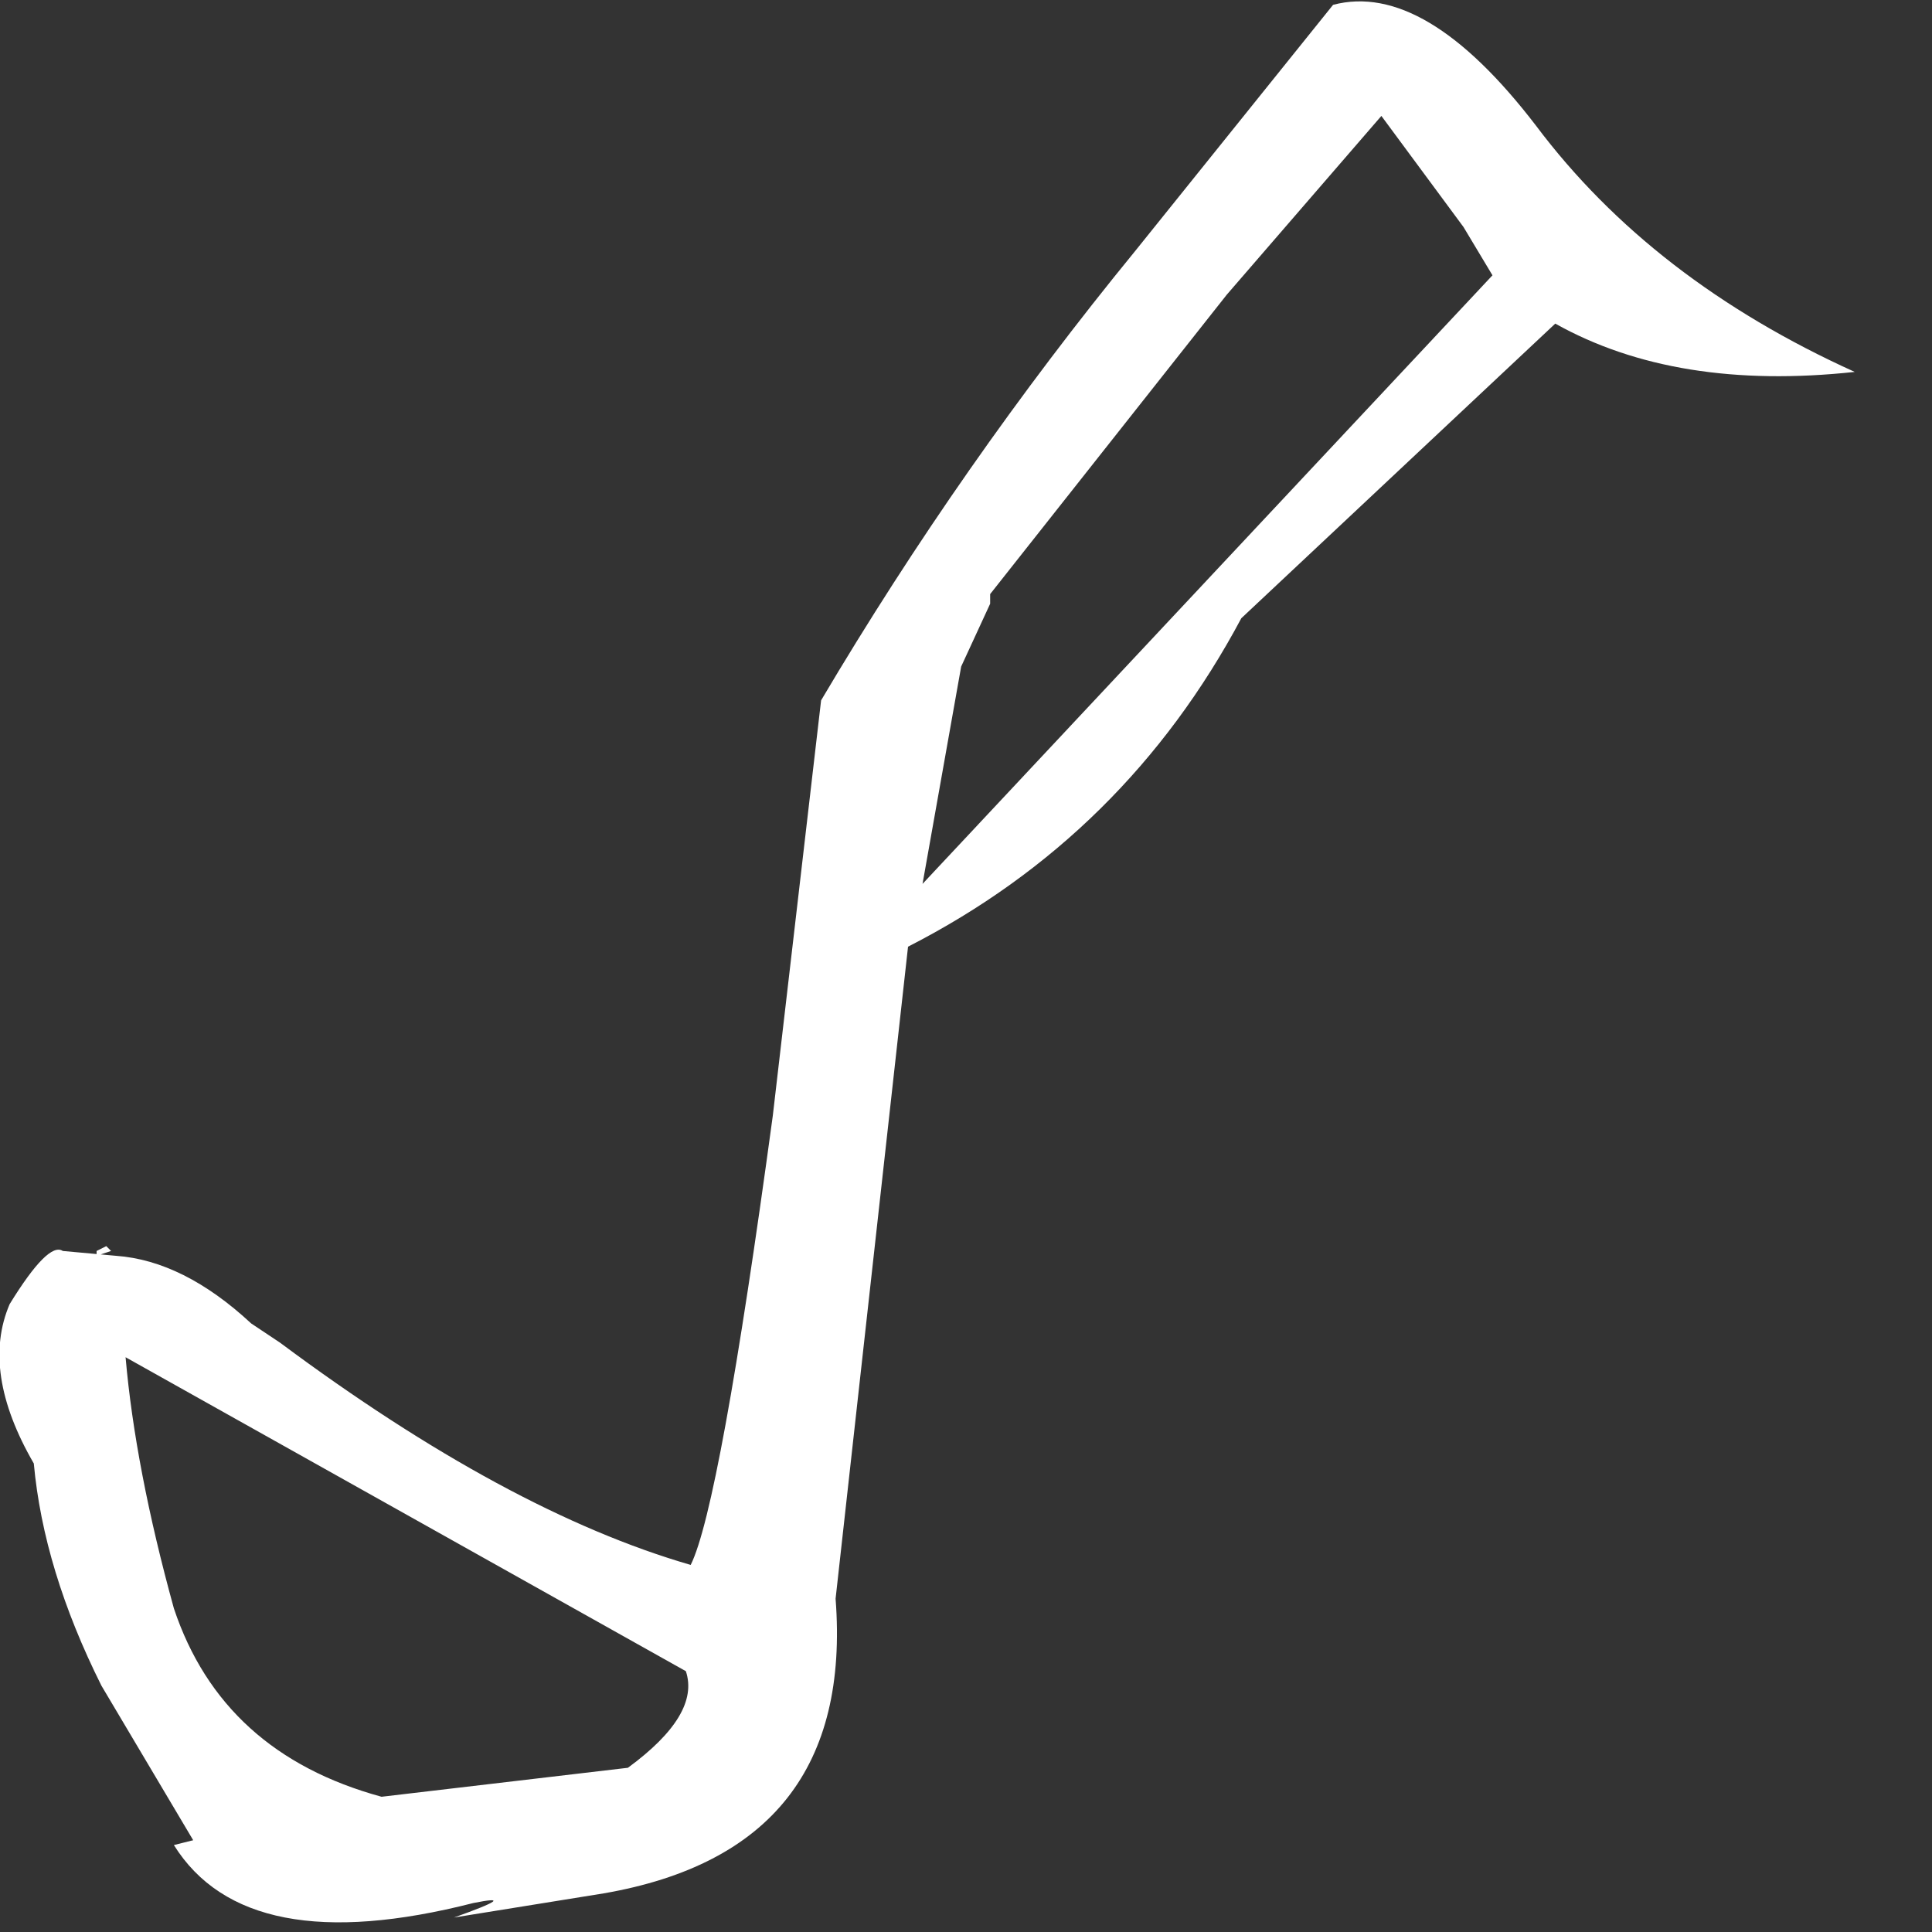 <?xml version="1.0" encoding="utf-8"?>
<svg version="1.1" id="Layer_1"
xmlns="http://www.w3.org/2000/svg"
xmlns:xlink="http://www.w3.org/1999/xlink"
xmlns:author="http://www.sothink.com"
width="20px" height="20px"
xml:space="preserve">
<rect width="100%" height="100%" fill="#333333" stroke="none"/>
<g id="2717" transform="matrix(1, 0, 0, 1, -32.8, -2)">
<path style="fill:#FFFFFF;fill-opacity:1" d="M47.95,4.35L47.1 3.2L45.5 5.05L43.05 8.15L43.05 8.25L42.75 8.9L42.35 11.15L48.25 4.85L47.95 4.35M48.7,3.3Q49.9 4.9 52 5.85Q50.15 6.05 48.9 5.35L45.65 8.4Q44.45 10.65 42.2 11.8L41.45 18.55Q41.65 21.15 39.05 21.6L37.5 21.85Q38.2 21.6 37.7 21.7Q35.35 22.3 34.6 21.1L34.8 21.05L33.85 19.45Q33.25 18.25 33.15 17.15Q32.6 16.2 32.9 15.5Q33.3 14.85 33.45 14.95L34 15Q34.7 15.05 35.4 15.7L35.7 15.9Q38.05 17.65 39.95 18.2Q40.25 17.6 40.8 13.55L41.3 9.25Q42.75 6.8 44.55 4.6L46.6 2.05Q47.55 1.8 48.7 3.3M33.8,15L33.8 14.95L33.9 14.9L33.95 14.95L33.8 15M39.9,19.3L34.1 16.05Q34.2 17.2 34.6 18.65Q35.1 20.15 36.75 20.6L39.3 20.3Q40.05 19.75 39.9 19.3" />
</g>
</svg>
